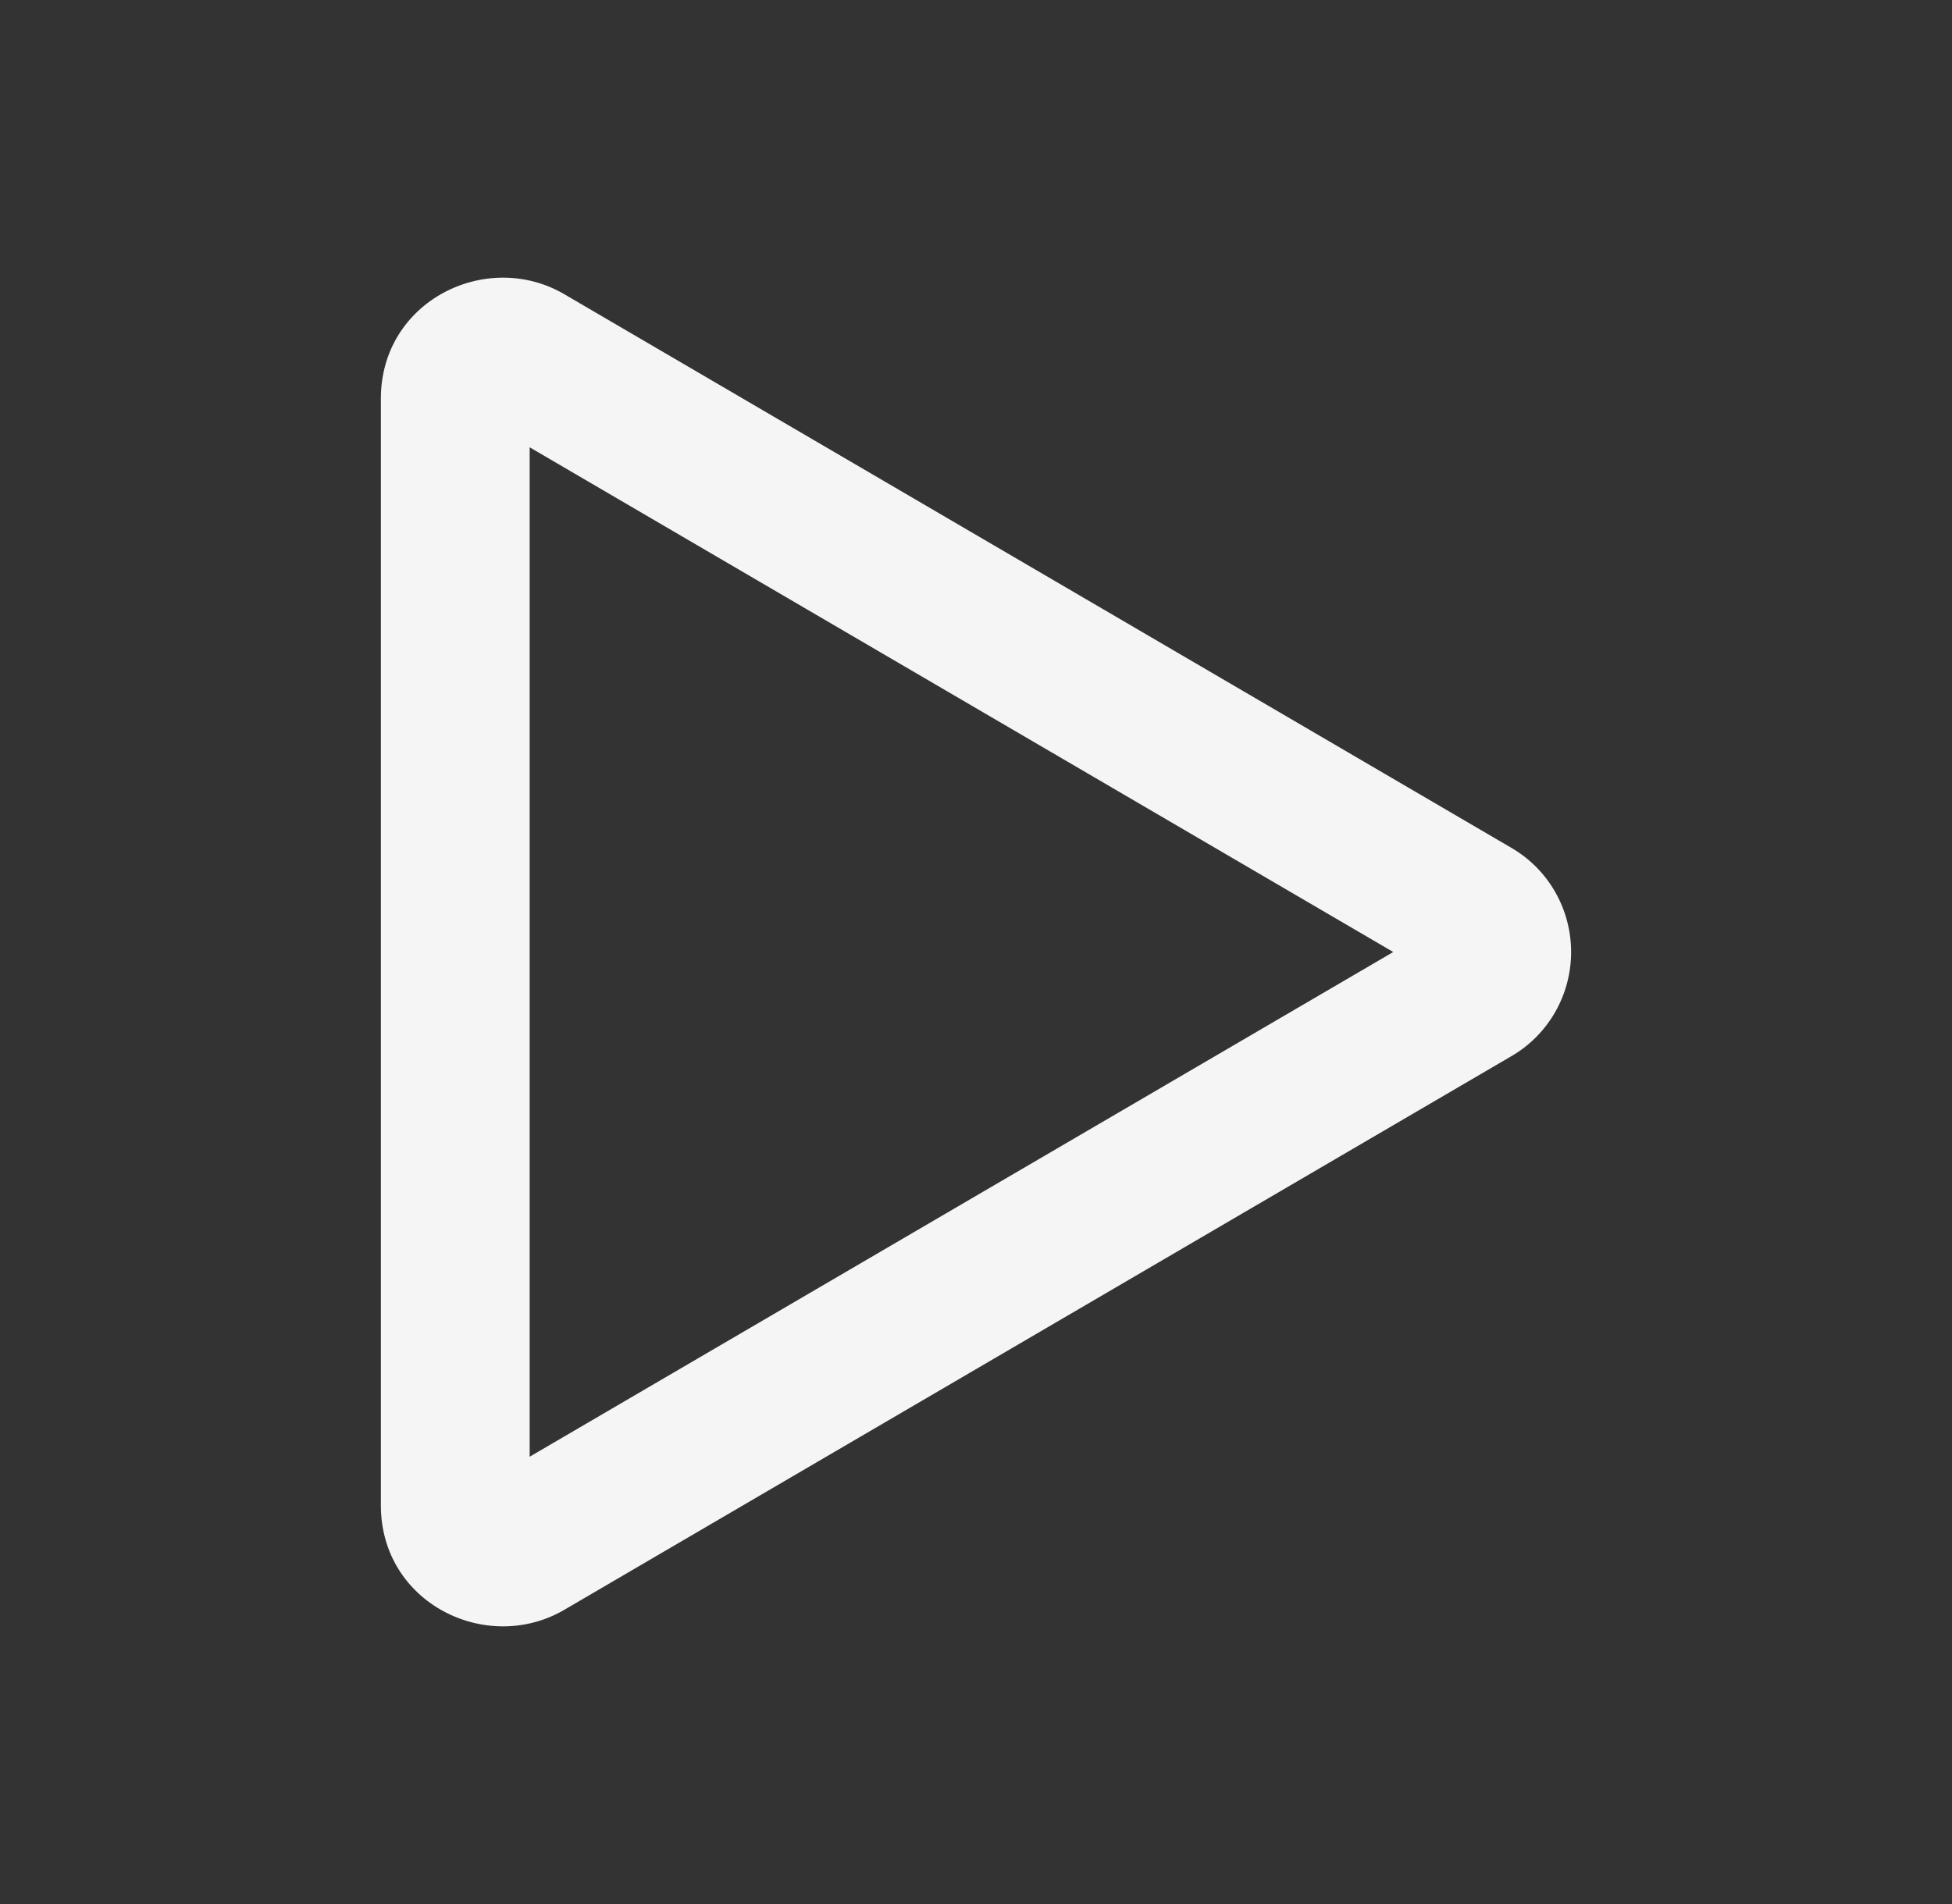 <svg width="41" height="40" viewBox="0 0 41 40" fill="none" xmlns="http://www.w3.org/2000/svg">
<rect x="0" y="0" width="41" height="40" fill="#333333" stroke="none"/>
<path d="M29.264 20L11.125 9.397V30.603L29.264 20ZM31.739 17.808C32.122 18.029 32.441 18.348 32.662 18.733C32.883 19.118 33 19.555 33 20C33 20.445 32.883 20.882 32.662 21.267C32.441 21.652 32.122 21.971 31.739 22.192L11.853 33.819C10.228 34.77 8 33.683 8 31.627V8.373C8 6.317 10.228 5.23 11.853 6.181L31.739 17.808Z" fill="#F5F5F5"/>
</svg>
